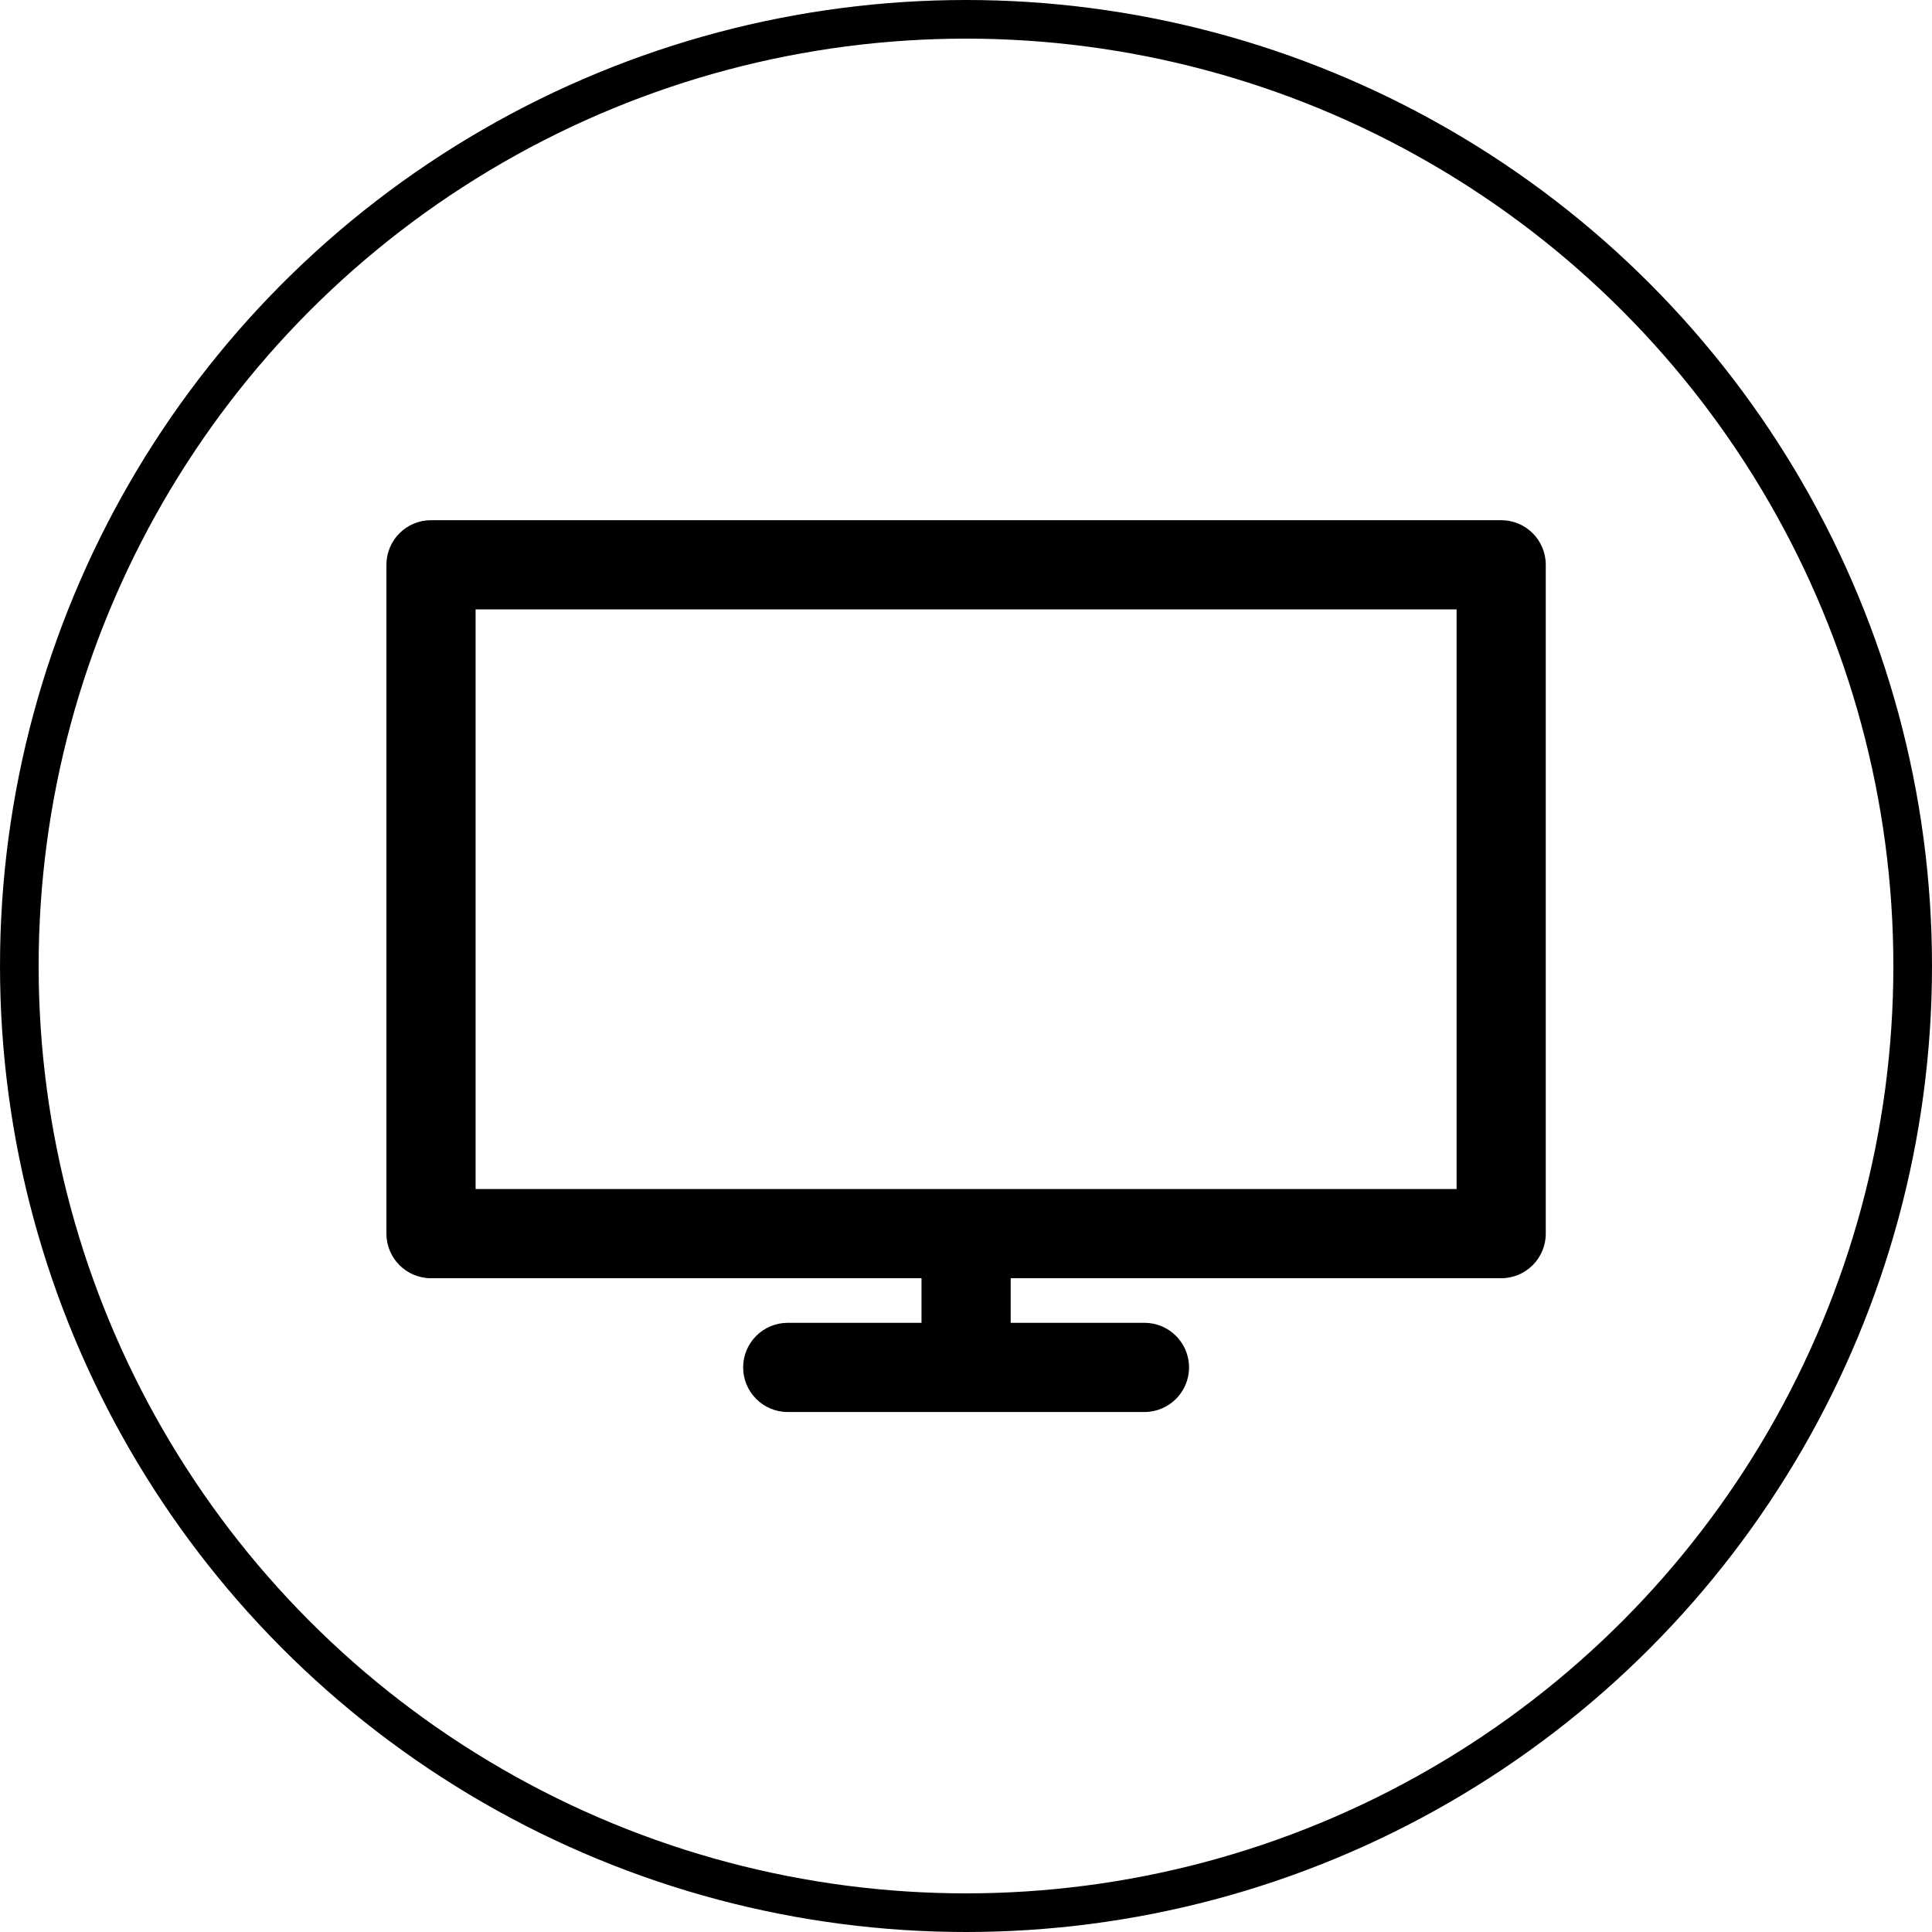 <?xml version="1.0" encoding="UTF-8" standalone="no"?>
<svg
   xmlns:dc="http://purl.org/dc/elements/1.1/"
   xmlns:cc="http://creativecommons.org/ns#"
   xmlns:rdf="http://www.w3.org/1999/02/22-rdf-syntax-ns#"
   xmlns:svg="http://www.w3.org/2000/svg"
   xmlns="http://www.w3.org/2000/svg"
   width="100"
   height="100"
   viewBox="0 0 100 100"
   id="svg4157"
   version="1.1">
  <defs
     id="defs4159" />
  <g
     id="layer1"
     transform="translate(0,2.2107222e-5)">
    <ellipse        style="opacity:1;fill:none;fill-opacity:1;fill-rule:nonzero;stroke:#000000;stroke-width:2.0;stroke-linecap:round;stroke-linejoin:bevel;stroke-miterlimit:4;stroke-dasharray:none;stroke-dashoffset:0;stroke-opacity:1"
       id="path4705"
       cx="50"
       cy="50"
       rx="49"
       ry="49" />
  </g>
  <g
     id="g18474"
     transform="matrix(1.154,0,0,1.154,13.077,13.077)">
    <path
       id="path18476"
       d="M 56,12 8,12 c -1.104,0 -2,0.896 -2,2 l 0,30 c 0,1.104 0.896,2 2,2 l 22,0 0,2 -6,0 c -1.104,0 -2,0.896 -2,2 0,1.104 0.896,2 2,2 l 16,0 c 1.104,0 2,-0.896 2,-2 0,-1.104 -0.896,-2 -2,-2 l -6,0 0,-2 22,0 c 1.104,0 2,-0.896 2,-2 l 0,-30 c 0,-1.104 -0.896,-2 -2,-2 z m -2,30 -44,0 0,-26 44,0 0,26 z" />
  </g>
</svg>
